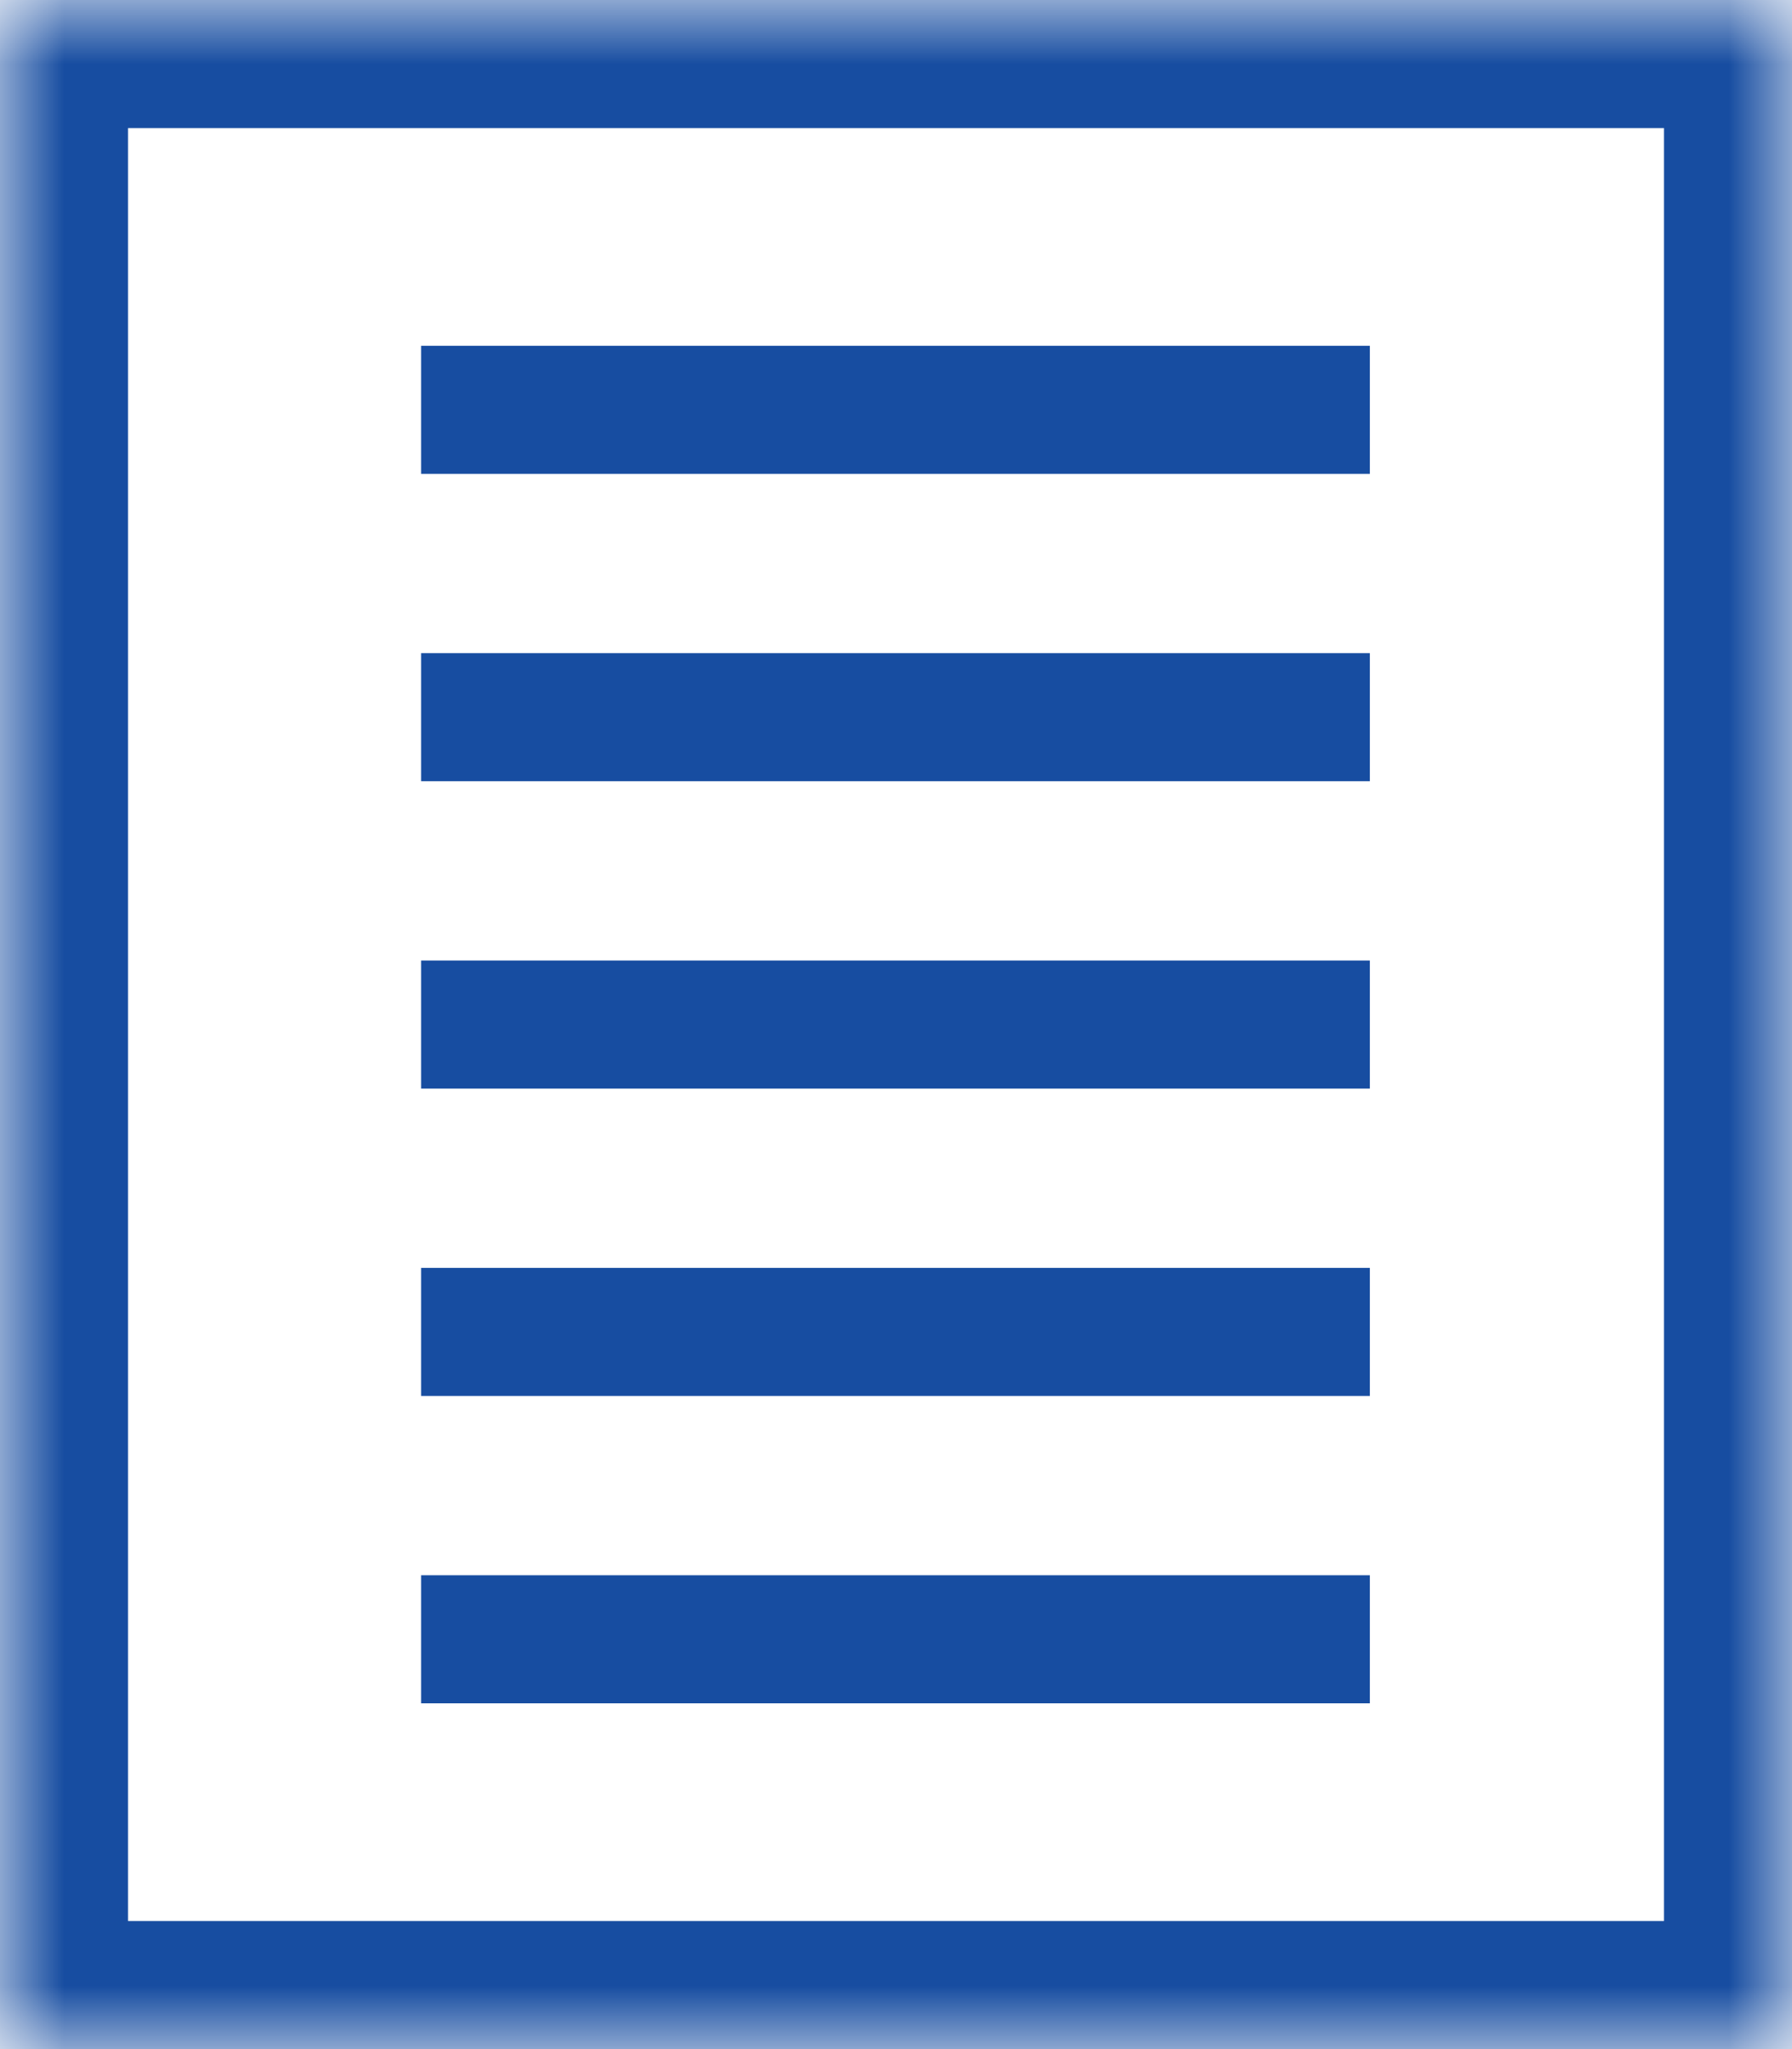 <svg width="14" height="16" viewBox="0 0 14 16" version="1.1" xmlns="http://www.w3.org/2000/svg" xmlns:xlink="http://www.w3.org/1999/xlink">
    <title>Group</title>
    <desc>Created using Figma</desc>
    <g id="Canvas" transform="translate(-2384 -1712)">
        <g id="Group">
            <g id="Vector 7">
                <use xlink:href="#path0_stroke" transform="translate(2387.29 1715.2)" fill="#174DA1"/>
            </g>
            <g id="Rectangle 12">
                <mask id="mask0_outline_ins">
                    <use xlink:href="#path1_fill" fill="white" transform="translate(2384 1712)"/>
                </mask>
                <g mask="url(#mask0_outline_ins)">
                    <use xlink:href="#path2_stroke_2x" transform="translate(2384 1712)" fill="#174DA1"/>
                </g>
            </g>
        </g>
    </g>
    <defs>
        <path id="path0_stroke" d="M 0 7.7L 7.412 7.7L 7.412 6.7L 0 6.7L 0 7.7ZM 0 10.1L 7.412 10.1L 7.412 9.1L 0 9.1L 0 10.1ZM 0 2.9L 7.412 2.9L 7.412 1.9L 0 1.9L 0 2.9ZM 0 5.3L 7.412 5.3L 7.412 4.3L 0 4.3L 0 5.3ZM 0 0.5L 7.412 0.5L 7.412 -0.5L 0 -0.5L 0 0.5Z"/>
        <path id="path1_fill" d="M 0 0L 0 16L 14 16L 14 11.707L 14 0L 0 0Z"/>
        <path id="path2_stroke_2x" d="M 0 16L -1 16L -1 17L 0 17L 0 16ZM 0 0L 0 -1L -1 -1L -1 0L 0 0ZM 14 0L 15 0L 15 -1L 14 -1L 14 0ZM 14 16L 14 17L 15 17L 15 16L 14 16ZM 1 16L 1 0L -1 0L -1 16L 1 16ZM 13 0L 13 11.707L 15 11.707L 15 0L 13 0ZM 13 11.707L 13 16L 15 16L 15 11.707L 13 11.707ZM 0 1L 14 1L 14 -1L 0 -1L 0 1ZM 14 15L 0 15L 0 17L 14 17L 14 15Z"/>
    </defs>
</svg>
